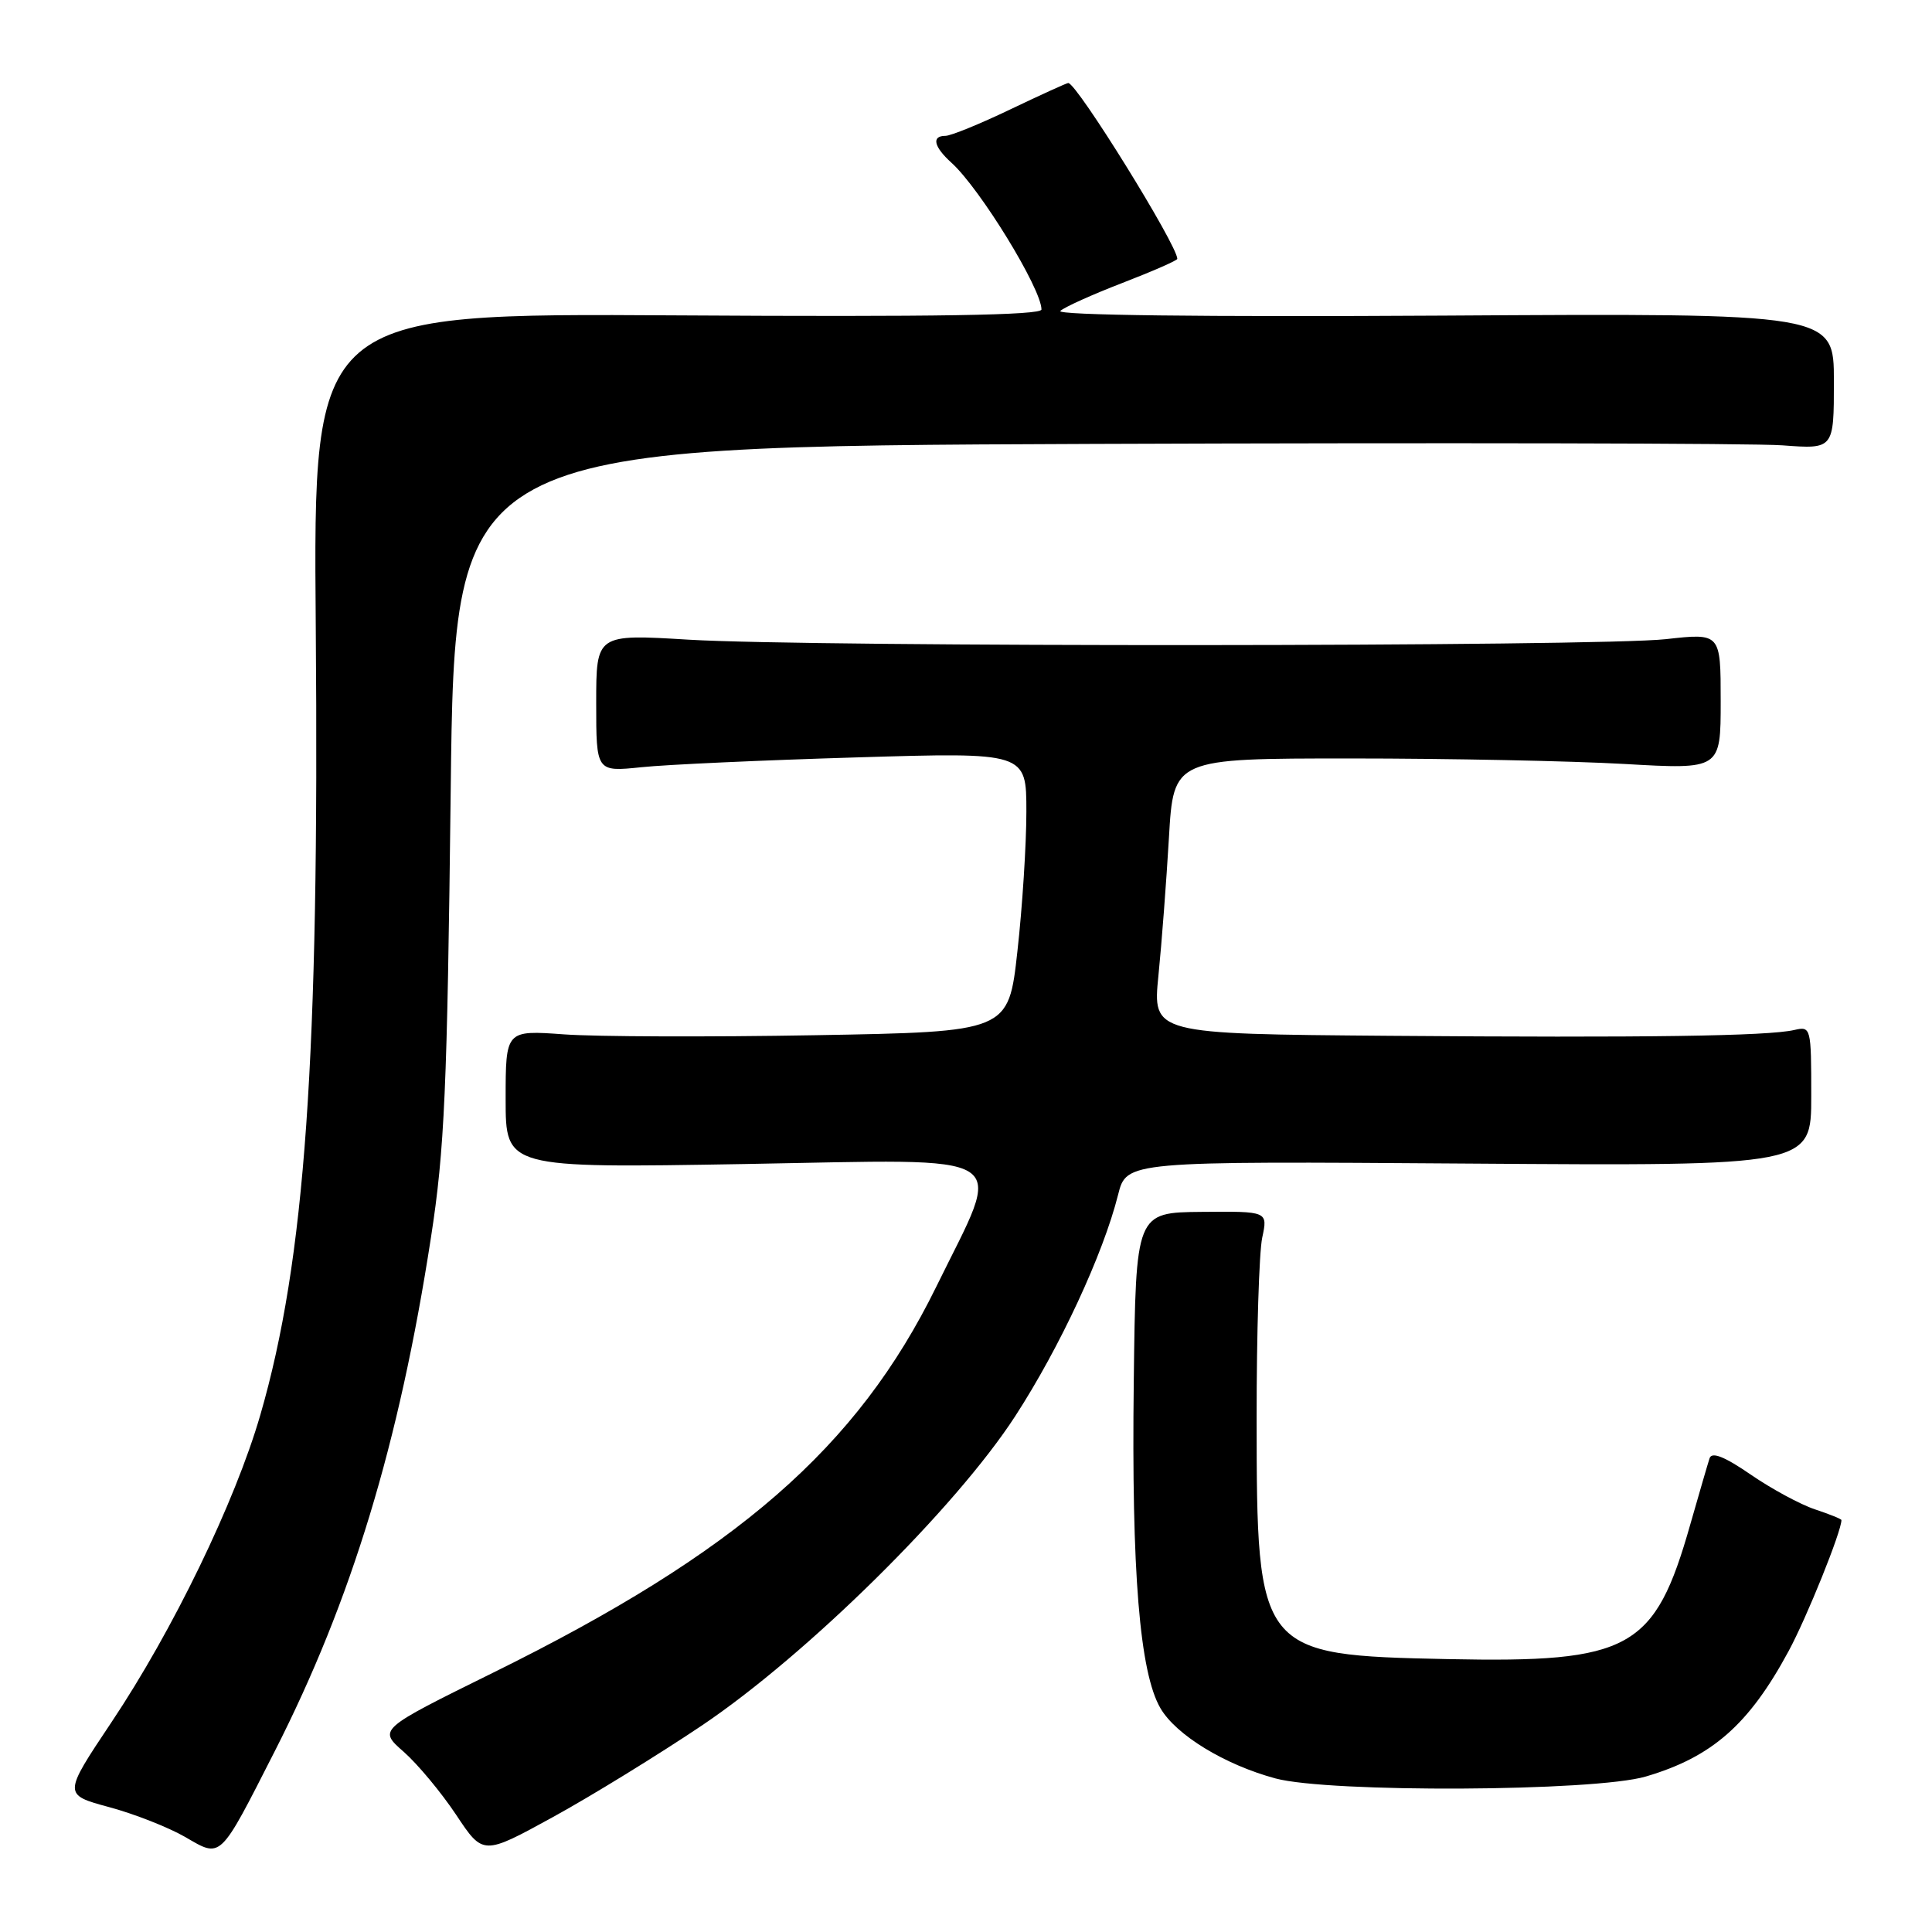 <?xml version="1.0" encoding="UTF-8" standalone="no"?>
<!DOCTYPE svg PUBLIC "-//W3C//DTD SVG 1.1//EN" "http://www.w3.org/Graphics/SVG/1.1/DTD/svg11.dtd" >
<svg xmlns="http://www.w3.org/2000/svg" xmlns:xlink="http://www.w3.org/1999/xlink" version="1.1" viewBox="0 0 256 256">
 <g >
 <path fill="currentColor"
d=" M 36.43 232.00 C 46.57 212.08 52.89 191.31 57.10 164.00 C 58.91 152.32 59.26 144.34 59.72 104.82 C 60.25 59.15 60.25 59.15 144.81 58.82 C 191.31 58.65 232.43 58.73 236.18 59.01 C 243.00 59.52 243.00 59.52 243.00 50.51 C 243.00 41.50 243.00 41.50 191.25 41.82 C 159.35 42.01 139.88 41.77 140.50 41.20 C 141.05 40.69 144.76 39.02 148.75 37.48 C 152.74 35.94 156.00 34.51 156.00 34.30 C 156.00 32.49 142.68 11.00 141.55 11.00 C 141.34 11.00 137.88 12.58 133.86 14.50 C 129.84 16.43 125.98 18.00 125.28 18.00 C 123.40 18.00 123.72 19.44 126.09 21.58 C 129.87 25.01 138.00 38.26 138.00 41.01 C 138.00 41.77 123.94 42.00 89.75 41.79 C 41.50 41.50 41.50 41.50 41.84 83.00 C 42.32 140.34 40.44 166.99 34.49 187.50 C 31.14 199.05 22.90 216.05 14.76 228.22 C 8.36 237.80 8.36 237.80 14.45 239.45 C 17.80 240.35 22.33 242.14 24.52 243.40 C 29.38 246.22 29.01 246.57 36.43 232.00 Z  M 93.00 228.64 C 106.95 219.25 126.65 199.80 134.54 187.62 C 140.45 178.50 146.17 166.19 148.15 158.32 C 149.27 153.86 149.27 153.86 194.64 154.18 C 240.00 154.50 240.00 154.50 240.00 145.23 C 240.00 136.13 239.96 135.97 237.75 136.48 C 234.21 137.29 218.08 137.52 184.11 137.25 C 152.72 137.00 152.72 137.00 153.50 129.25 C 153.93 124.99 154.55 116.78 154.89 111.00 C 155.50 100.50 155.50 100.50 179.00 100.50 C 191.93 100.50 208.24 100.83 215.25 101.23 C 228.00 101.96 228.00 101.96 228.00 92.92 C 228.00 83.88 228.00 83.88 220.75 84.69 C 211.67 85.70 107.80 85.76 91.25 84.76 C 79.00 84.02 79.00 84.02 79.00 93.15 C 79.00 102.28 79.00 102.28 84.99 101.66 C 88.29 101.31 101.11 100.73 113.49 100.36 C 136.00 99.68 136.00 99.68 136.00 107.55 C 136.00 111.87 135.47 120.20 134.81 126.07 C 133.63 136.72 133.63 136.72 108.06 137.17 C 94.00 137.42 79.01 137.37 74.75 137.06 C 67.00 136.50 67.00 136.50 67.00 145.64 C 67.00 154.78 67.00 154.78 98.66 154.24 C 135.19 153.61 133.02 152.22 124.06 170.50 C 113.60 191.82 97.65 205.71 65.30 221.66 C 50.11 229.16 50.11 229.16 53.49 232.12 C 55.34 233.75 58.47 237.51 60.44 240.47 C 64.01 245.85 64.01 245.85 73.25 240.78 C 78.34 237.99 87.22 232.52 93.00 228.64 Z  M 218.07 235.40 C 226.85 232.82 231.74 228.53 237.00 218.78 C 239.42 214.30 244.00 202.93 244.00 201.42 C 244.00 201.27 242.42 200.64 240.50 200.00 C 238.57 199.36 234.74 197.29 231.98 195.39 C 228.52 193.01 226.83 192.34 226.53 193.22 C 226.30 193.92 225.15 197.88 223.97 202.00 C 219.26 218.57 216.07 220.34 191.83 219.84 C 166.75 219.32 166.52 219.04 166.51 188.00 C 166.50 176.72 166.84 165.93 167.25 164.00 C 168.00 160.50 168.00 160.50 159.25 160.58 C 150.50 160.66 150.50 160.66 150.23 183.08 C 149.92 208.28 151.01 221.61 153.76 226.34 C 155.83 229.90 162.27 233.83 169.00 235.65 C 176.12 237.57 211.28 237.40 218.07 235.40 Z "/>
</g>
</svg>